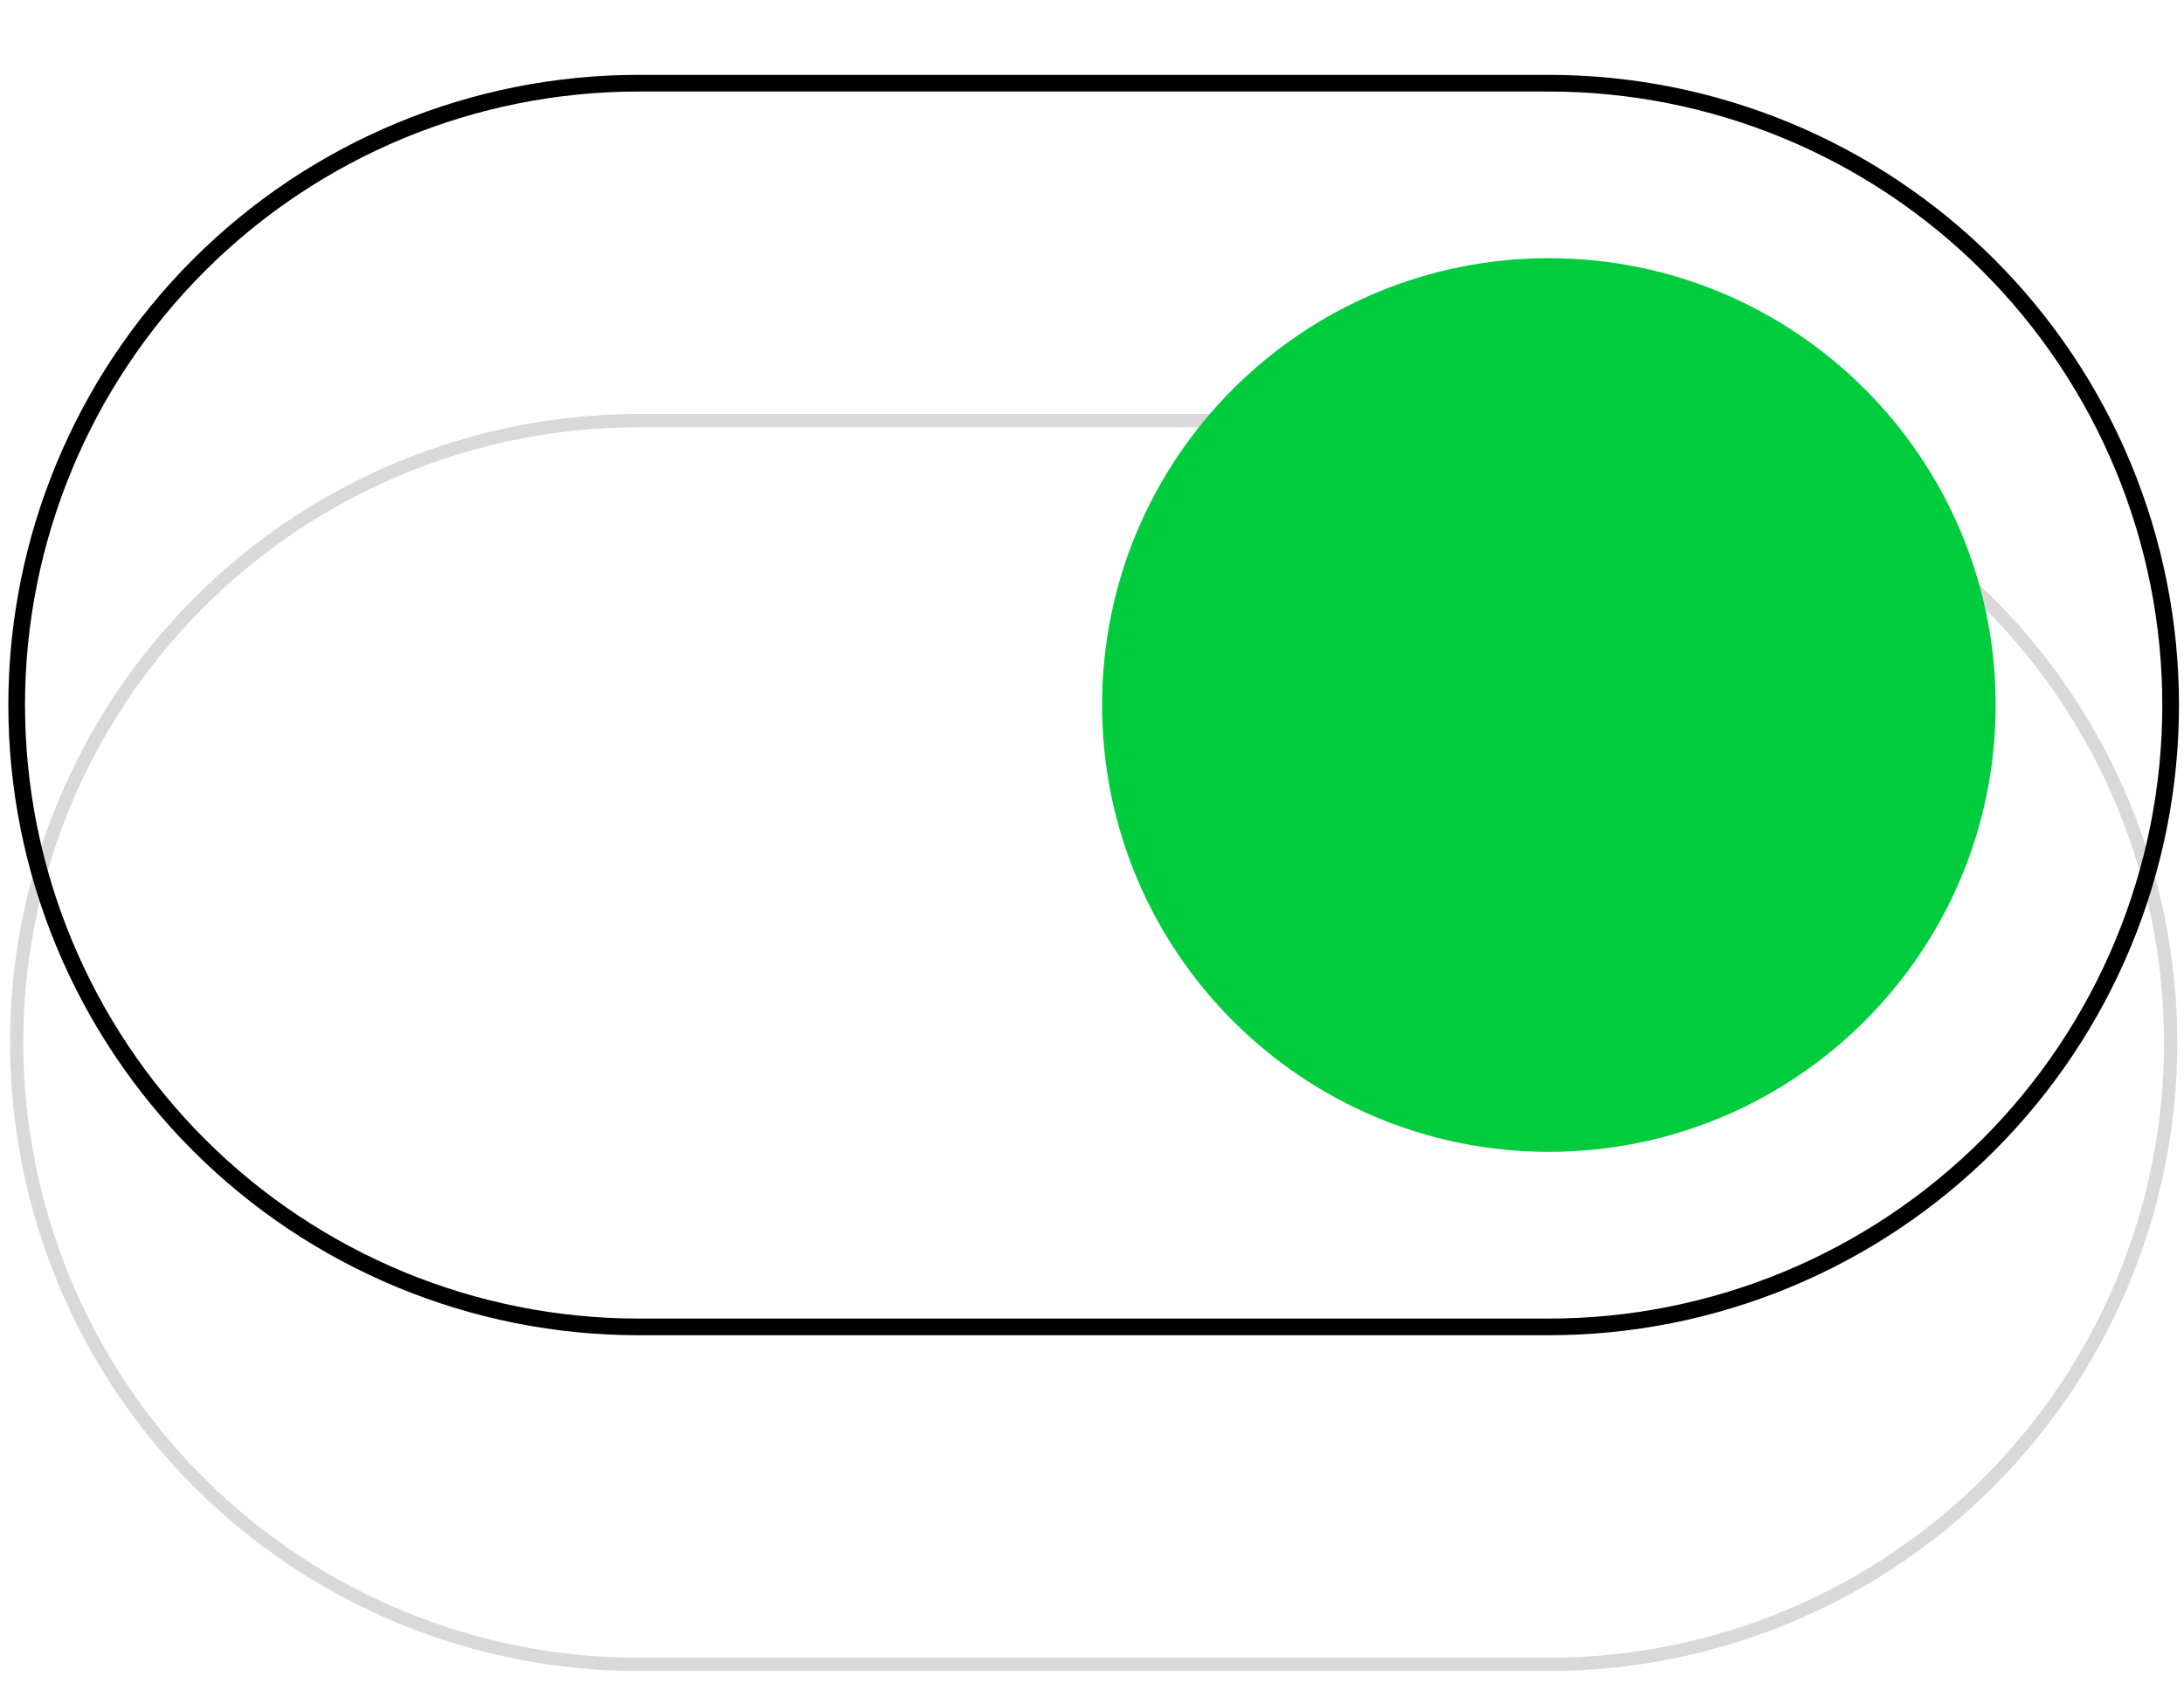 <svg width="131" height="101" viewBox="0 0 131 101" fill="none" xmlns="http://www.w3.org/2000/svg">
<path opacity="0.15" d="M92.904 99.857C102.795 99.857 112.282 95.926 119.276 88.929C126.27 81.932 130.2 72.442 130.2 62.547C130.2 52.652 126.27 43.163 119.276 36.166C112.282 29.169 102.795 25.238 92.904 25.238H38.296C28.404 25.238 18.918 29.169 11.924 36.166C4.929 43.163 1 52.652 1 62.547C1 72.442 4.929 81.932 11.924 88.929C18.918 95.926 28.404 99.857 38.296 99.857H92.904Z" stroke="black" stroke-width="0.794" stroke-miterlimit="10" stroke-linecap="round"/>
<path d="M38.295 4.992C28.404 4.992 18.918 8.923 11.923 15.92C4.929 22.916 1 32.406 1 42.301C1 52.196 4.929 61.686 11.923 68.683C18.918 75.68 28.404 79.61 38.295 79.61L92.904 79.61C97.801 79.61 102.651 78.645 107.176 76.77C111.701 74.895 115.812 72.147 119.276 68.683C122.739 65.218 125.486 61.105 127.36 56.579C129.235 52.052 130.199 47.201 130.199 42.301C130.199 37.402 129.235 32.55 127.36 28.024C125.486 23.497 122.739 19.384 119.276 15.92C115.812 12.455 111.701 9.707 107.176 7.832C102.651 5.957 97.801 4.992 92.904 4.992L38.295 4.992Z" stroke="black" stroke-miterlimit="10"/>
<path d="M92.903 15.49C78.103 15.49 66.105 27.492 66.105 42.298C66.105 57.103 78.103 69.106 92.903 69.106C107.704 69.106 119.702 57.103 119.702 42.298C119.702 27.492 107.704 15.49 92.903 15.49Z" fill="#00CC3D"/>
</svg>
